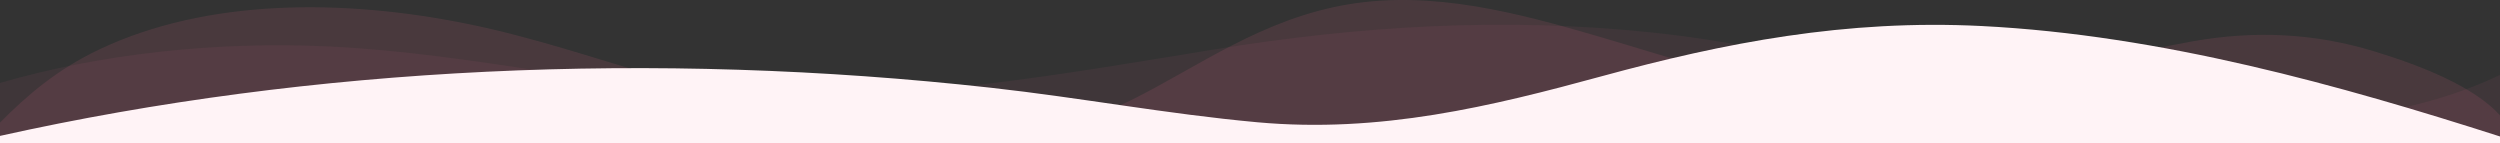 <svg width="1920" height="110" viewBox="0 0 1920 110" fill="none" xmlns="http://www.w3.org/2000/svg">
<rect x="0" y="0" width="1920" height="110" fill="#333333" stroke="none"/>
<path opacity="0.25" d="M0 110V63.706C76.464 41.503 165.744 31.532 252.8 35.703C365.376 41.073 470.928 69.016 583.68 73.206C701.824 77.567 819.744 56.325 932.8 37.943C1043.63 19.941 1154.08 13.06 1267.84 24.862C1325.68 30.862 1379.6 42.703 1434.96 54.205C1583.18 84.998 1780.8 124.291 1920 57.525V110H0Z" fill="#FF7497" fill-opacity="0.24"/>
<path opacity="0.5" d="M0 110V94.188C20.8 73.076 44.224 53.134 76.304 37.943C159.056 -1.281 264 -1.011 359.328 18.411C409.168 28.562 455.472 44.484 502.8 58.215C568.272 77.217 638.368 104.219 712.128 107.89C770.144 110.74 825.568 98.469 869.888 76.327C920.72 50.934 969.6 14.321 1035.7 3.32C1100.4 -7.472 1165.86 10.01 1226.3 27.602C1286.75 45.194 1346.56 66.606 1413.38 70.656C1508.94 76.507 1594.62 47.774 1683.62 31.812C1731.94 23.151 1778.02 25.642 1822.96 39.313C1858.85 50.204 1899.76 66.246 1920 88.558V110H0Z" fill="#FF7497" fill-opacity="0.22"/>
<path d="M0 110V104.369C239.888 50.994 502.544 38.673 761.328 67.426C830.128 75.067 896.096 87.548 965.504 93.888C1059.9 102.519 1145.47 81.647 1230.4 58.485C1324.69 32.772 1417.6 14.751 1521.92 19.991C1660.37 26.992 1797.86 65.706 1920 104.809V110H0Z" fill="#FFF3F6"/>
</svg>
